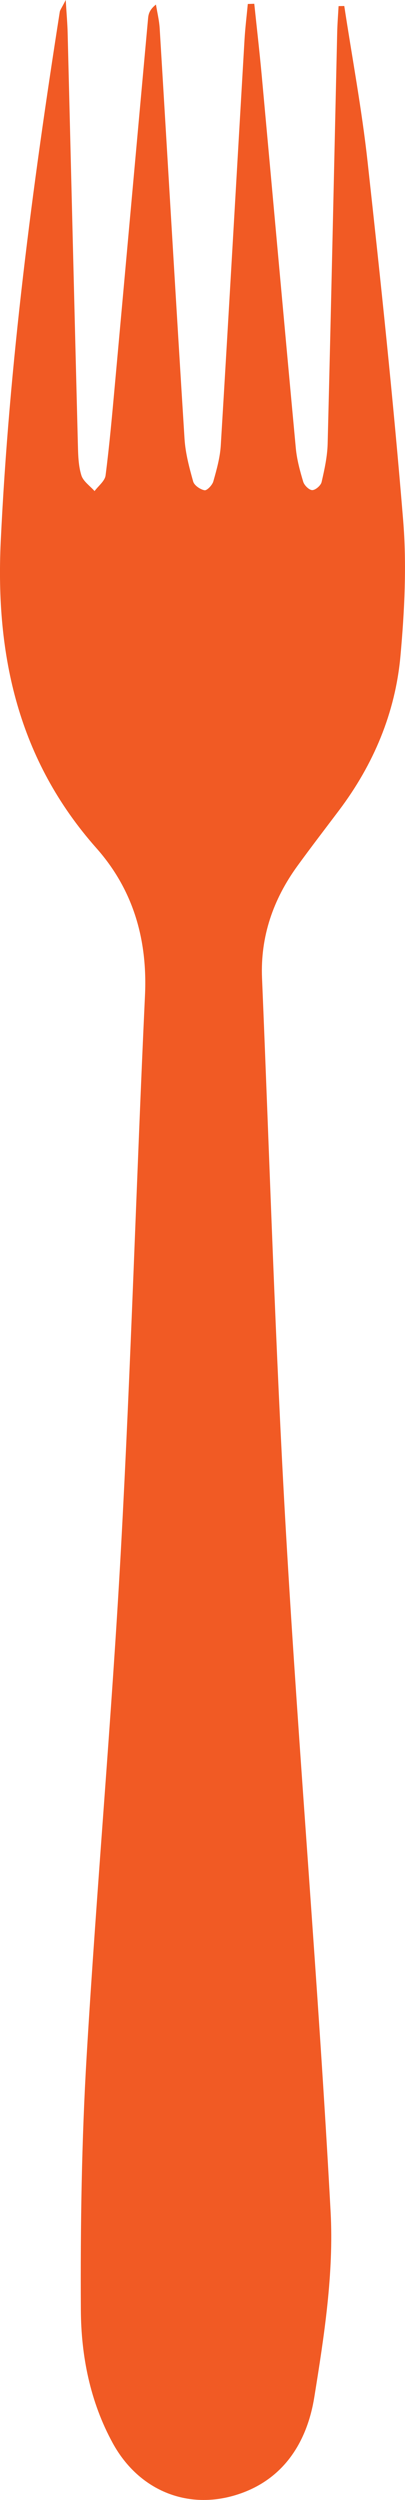<svg version="1.1" id="图层_1" x="0px" y="0px" width="34.354px" height="211.824px" viewBox="0 0 34.354 211.824" enable-background="new 0 0 34.354 211.824" xml:space="preserve" xmlns="http://www.w3.org/2000/svg" xmlns:xlink="http://www.w3.org/1999/xlink" xmlns:xml="http://www.w3.org/XML/1998/namespace">
  <g>
    <path fill="#F15A24" d="M5.576,0c0.077,1.278,0.143,2.011,0.161,2.744C6.029,14.42,6.31,26.096,6.609,37.772
		c0.022,0.842,0.047,1.718,0.295,2.508c0.16,0.51,0.731,0.891,1.117,1.33c0.324-0.441,0.873-0.852,0.934-1.327
		c0.333-2.585,0.561-5.184,0.798-7.781c0.941-10.327,1.869-20.655,2.811-30.982c0.034-0.371,0.157-0.734,0.665-1.135
		c0.109,0.675,0.276,1.347,0.317,2.027c0.704,11.591,1.378,23.183,2.107,34.772c0.077,1.218,0.402,2.433,0.733,3.615
		c0.092,0.329,0.597,0.674,0.963,0.742c0.204,0.038,0.657-0.436,0.746-0.75c0.281-0.997,0.57-2.02,0.632-3.047
		c0.694-11.46,1.343-22.924,2.014-34.385c0.059-1.009,0.184-2.015,0.278-3.022c0.183-0.006,0.366-0.012,0.55-0.018
		c0.212,2.028,0.446,4.055,0.633,6.085c0.965,10.521,1.909,21.045,2.89,31.564c0.09,0.964,0.349,1.922,0.629,2.853
		c0.091,0.303,0.5,0.706,0.765,0.707c0.274,0.001,0.727-0.391,0.793-0.681c0.247-1.072,0.487-2.171,0.514-3.265
		c0.293-11.611,0.542-23.223,0.809-34.834c0.017-0.744,0.077-1.487,0.117-2.23c0.161-0.003,0.323-0.007,0.484-0.01
		c0.669,4.393,1.49,8.77,1.976,13.183c1.113,10.109,2.186,20.225,3.016,30.36c0.312,3.811,0.12,7.701-0.225,11.52
		c-0.436,4.827-2.283,9.207-5.216,13.098c-1.178,1.563-2.371,3.114-3.521,4.697c-2.057,2.832-3.154,5.985-3.006,9.513
		c0.654,15.643,1.125,31.296,2.028,46.925c1.11,19.21,2.757,38.39,3.789,57.603c0.28,5.205-0.547,10.528-1.384,15.713
		c-0.582,3.606-2.43,6.808-6.248,8.152c-4.32,1.521-8.596-0.167-10.837-4.244c-1.93-3.512-2.695-7.396-2.717-11.308
		c-0.04-7.167,0.067-14.348,0.491-21.501c0.85-14.325,2.124-28.625,2.909-42.952c0.856-15.632,1.309-31.285,2.04-46.924
		c0.222-4.748-1.001-8.958-4.12-12.478c-6.618-7.469-8.573-16.301-8.116-25.977C0.775,30.816,2.735,15.889,5.07,1.002
		C5.095,0.844,5.217,0.702,5.576,0z" class="color c1"/>
  </g>
</svg>